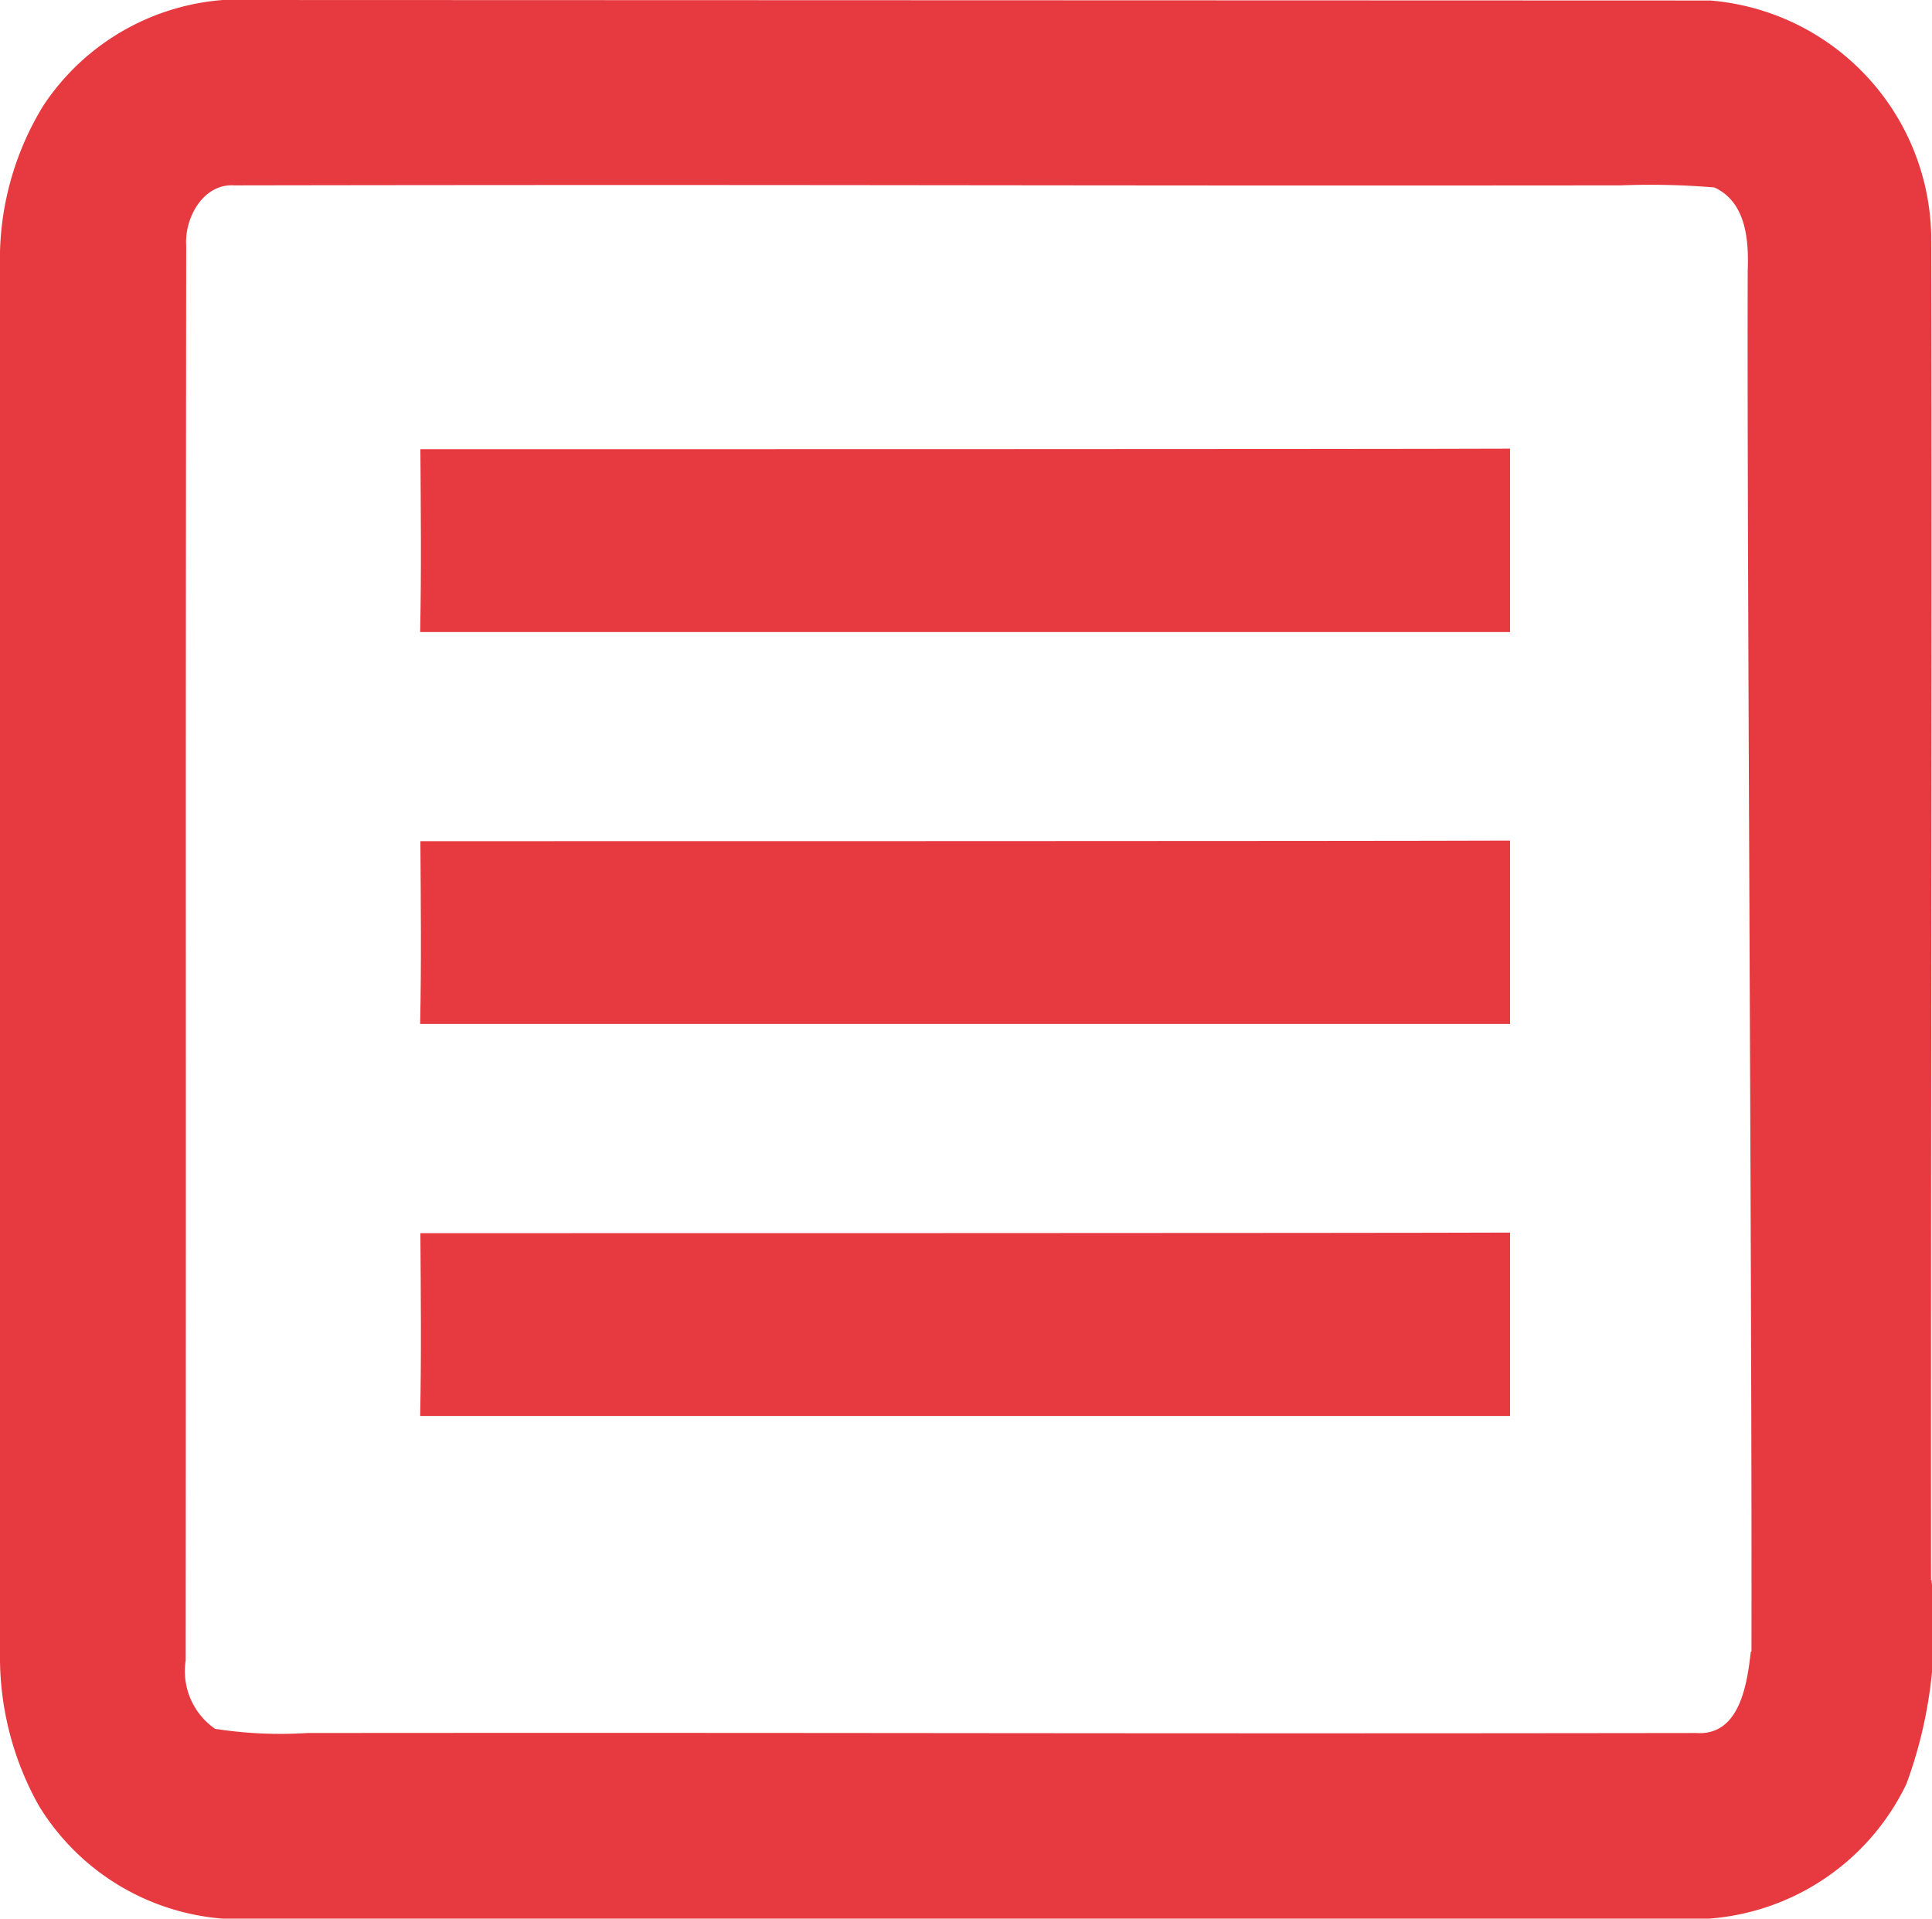 <svg xmlns="http://www.w3.org/2000/svg" width="23.181" height="23.025" viewBox="0 0 23.181 23.025"><g transform="translate(-308.648 -449.264)"><g transform="translate(308.648 449.264)"><path d="M2.674.5,20.519.506a2.887,2.887,0,0,1,2.652,2.8c.013,3.743-.009,13.377,0,17.121-.7-.4-1.387,1.036-2.16.822.024-3.292-.053-14.205-.041-17.5.013-.364-.016-.822-.4-1a9.221,9.221,0,0,0-1.125-.025c-7.488.007-9.147-.012-16.633,0-.374-.025-.6.392-.578.723-.009,9.269,0,7.7-.006,16.973a.842.842,0,0,0,.353.822,5.111,5.111,0,0,0,1.106.05c7.5-.006,9.165.01,16.661,0,.526.038.614-.584.659-.976a9.09,9.09,0,0,0,2.167-.863,5.386,5.386,0,0,1-.3,2.45,2.862,2.862,0,0,1-2.371,1.616L2.673,23.519A2.845,2.845,0,0,1,.466,22.164,3.645,3.645,0,0,1,0,20.335V3.52A3.525,3.525,0,0,1,.522,1.764,2.846,2.846,0,0,1,2.674.5Z" transform="translate(0 -0.5)" fill="#e63a40"/><path d="M105.095,36.917c1.559,0,11.515,0,13.074-.007q0,1.1,0,2.2c-1.56,0-11.516,0-13.077,0C105.108,38.378,105.1,37.648,105.095,36.917Z" transform="translate(-100.051 -31.527)" fill="#e63a40"/><path d="M105.095,36.917c1.559,0,11.515,0,13.074-.007q0,1.1,0,2.2c-1.56,0-11.516,0-13.077,0C105.108,38.378,105.1,37.648,105.095,36.917Z" transform="translate(-100.051 -26.825)" fill="#e63a40"/><path d="M105.095,36.917c1.559,0,11.515,0,13.074-.007q0,1.1,0,2.2c-1.56,0-11.516,0-13.077,0C105.108,38.378,105.1,37.648,105.095,36.917Z" transform="translate(-100.051 -22.122)" fill="#e63a40"/></g></g></svg>